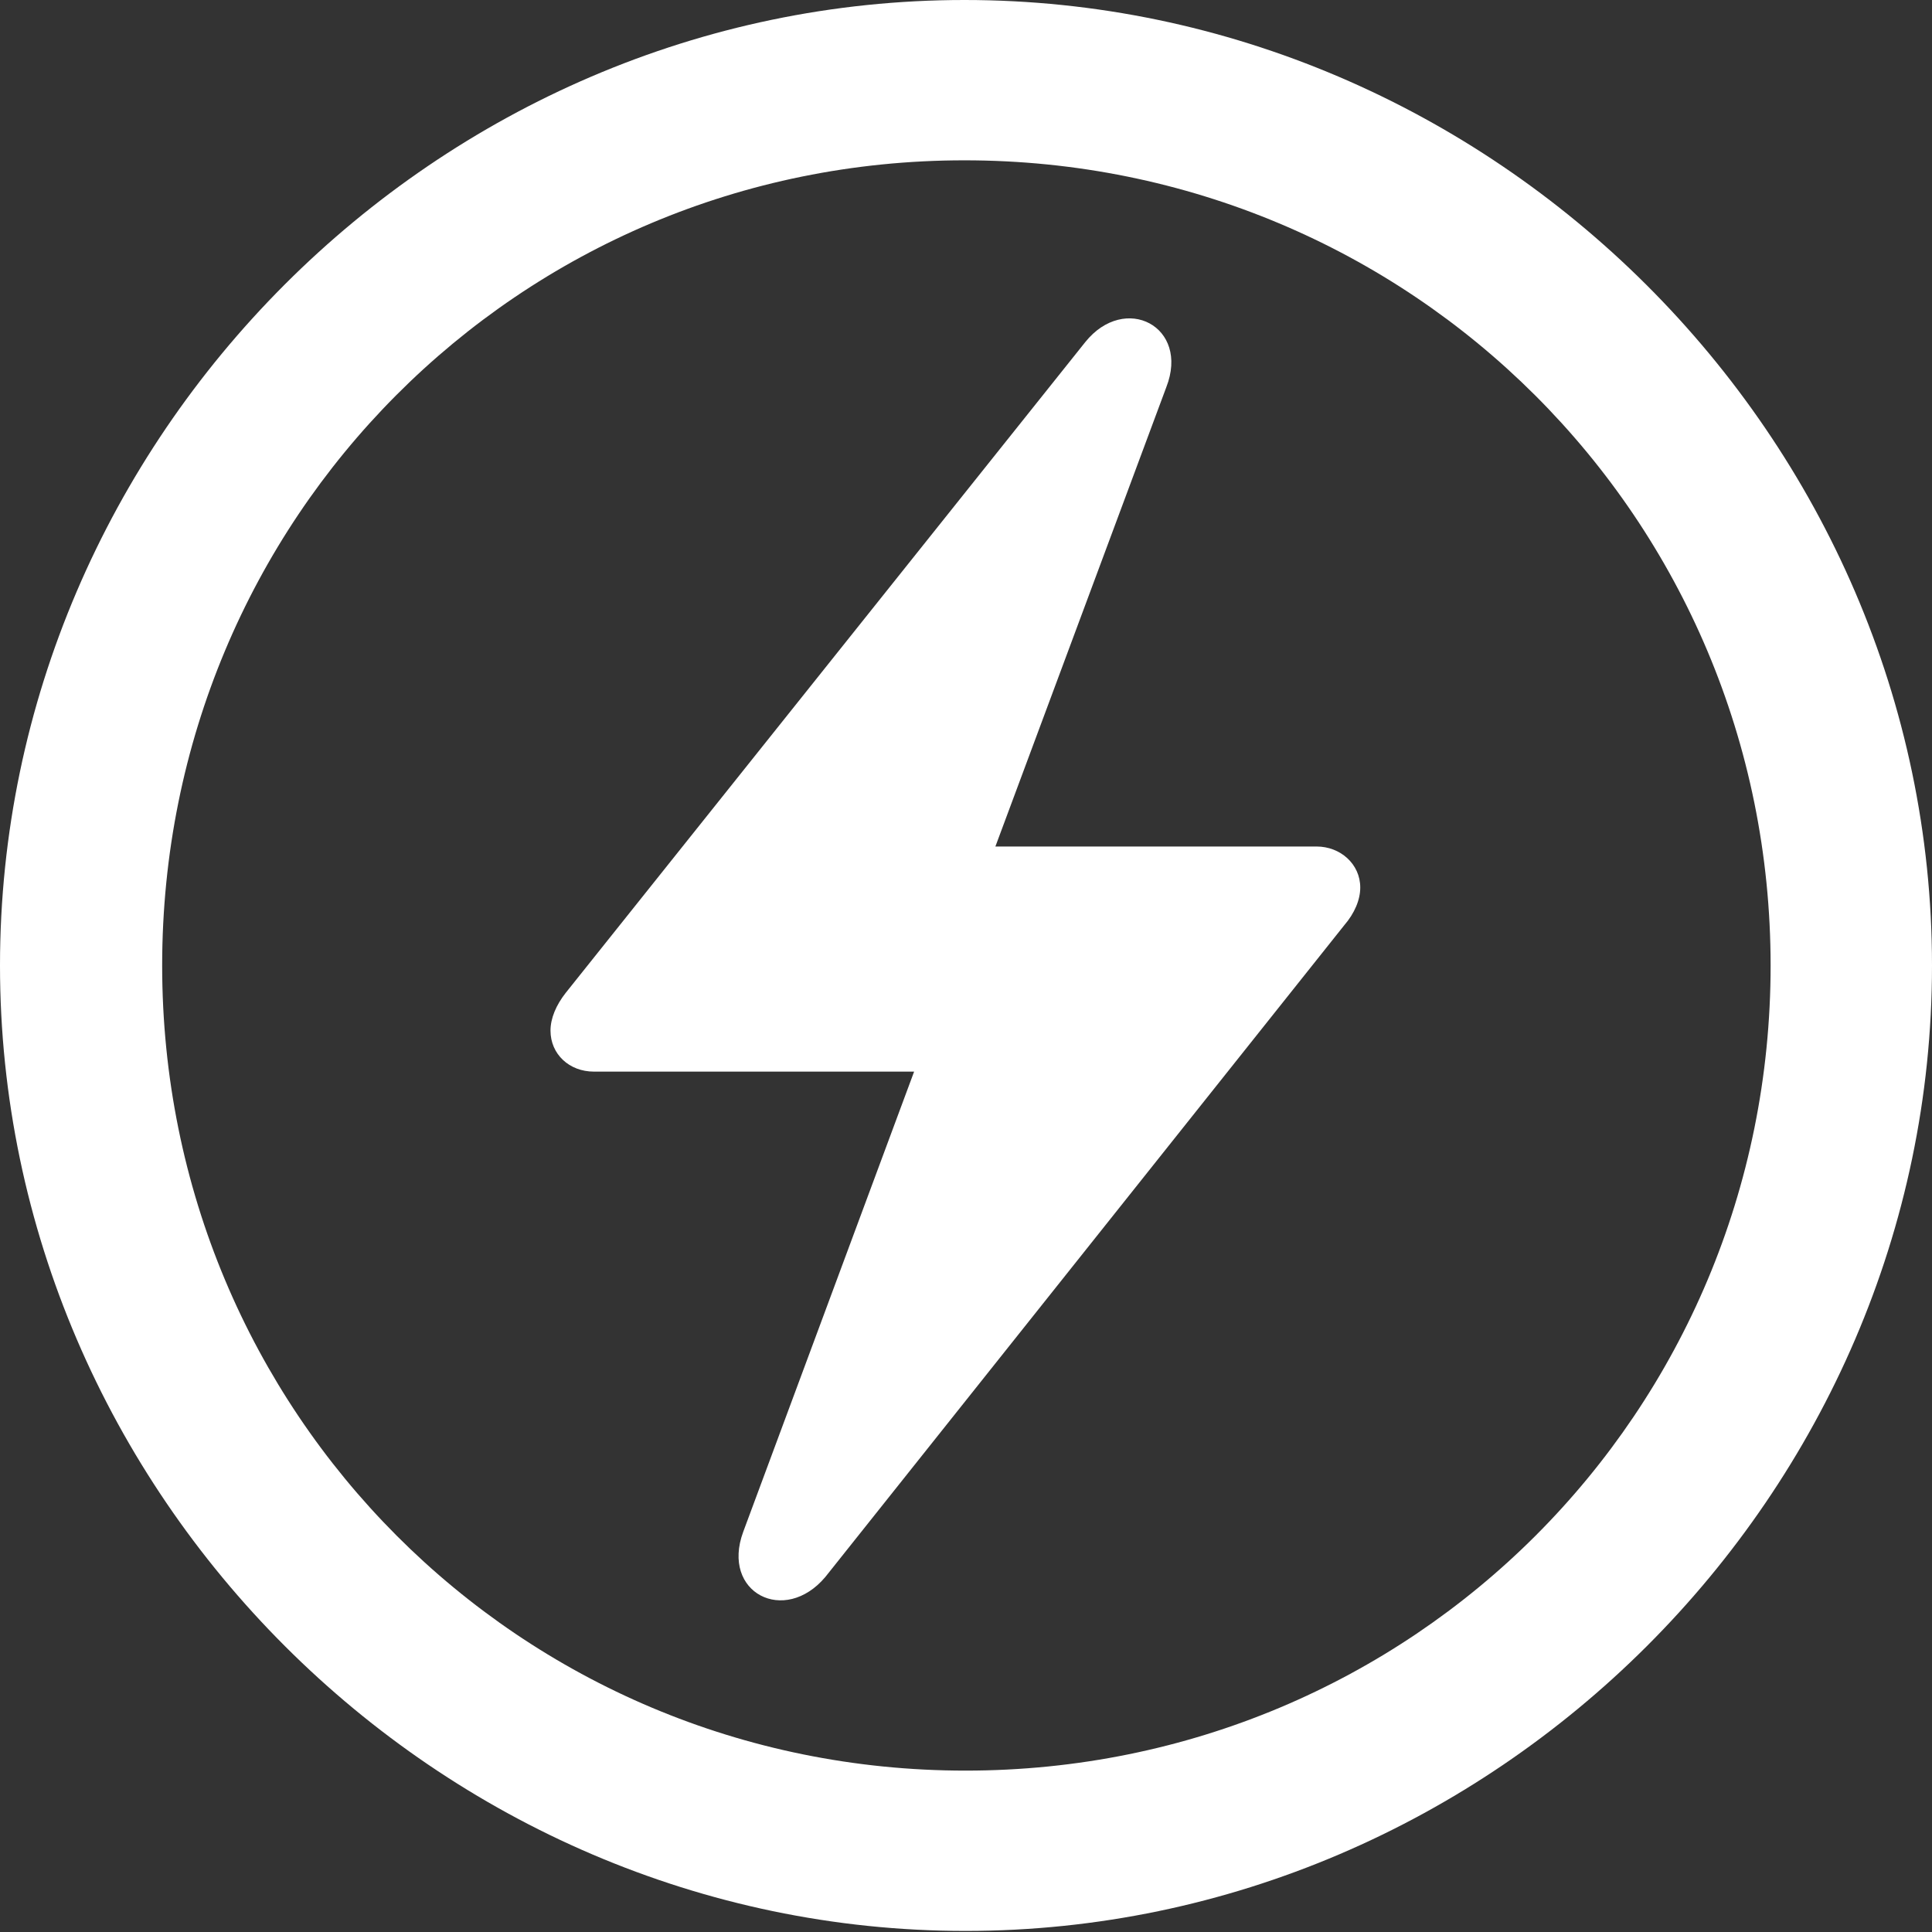 <?xml version="1.0" encoding="UTF-8"?>
<!--Generator: Apple Native CoreSVG 232.5-->
<!DOCTYPE svg
PUBLIC "-//W3C//DTD SVG 1.1//EN"
       "http://www.w3.org/Graphics/SVG/1.1/DTD/svg11.dtd">
<svg version="1.1" xmlns="http://www.w3.org/2000/svg" xmlns:xlink="http://www.w3.org/1999/xlink" width="19.92" height="19.922">
 <rect width="100%" height="100%" fill="#333333" stroke="none"/>
 <g>
  <rect height="19.922" opacity="0" width="19.92" x="0" y="0"/>
  <path d="M9.955 19.909C15.399 19.909 19.92 15.399 19.92 9.955C19.92 4.51 15.389 0 9.944 0C4.508 0-8.88178e-16 4.51-8.88178e-16 9.955C-8.88178e-16 15.399 4.518 19.909 9.955 19.909ZM9.955 18.256C5.357 18.256 1.672 14.562 1.672 9.955C1.672 5.347 5.347 1.653 9.944 1.653C14.552 1.653 18.256 5.347 18.256 9.955C18.256 14.562 14.562 18.256 9.955 18.256Z" fill="#ffffff"/>
  <path d="M5.676 10.626C5.676 10.869 5.869 11.049 6.124 11.049L9.425 11.049L7.663 15.794C7.431 16.423 8.09 16.759 8.51 16.259L13.859 9.541C13.967 9.416 14.025 9.277 14.025 9.151C14.025 8.908 13.819 8.728 13.575 8.728L10.263 8.728L12.025 3.993C12.27 3.366 11.598 3.018 11.189 3.528L5.832 10.238C5.734 10.363 5.676 10.499 5.676 10.626Z" fill="#ffffff"/>
 </g>
</svg>
